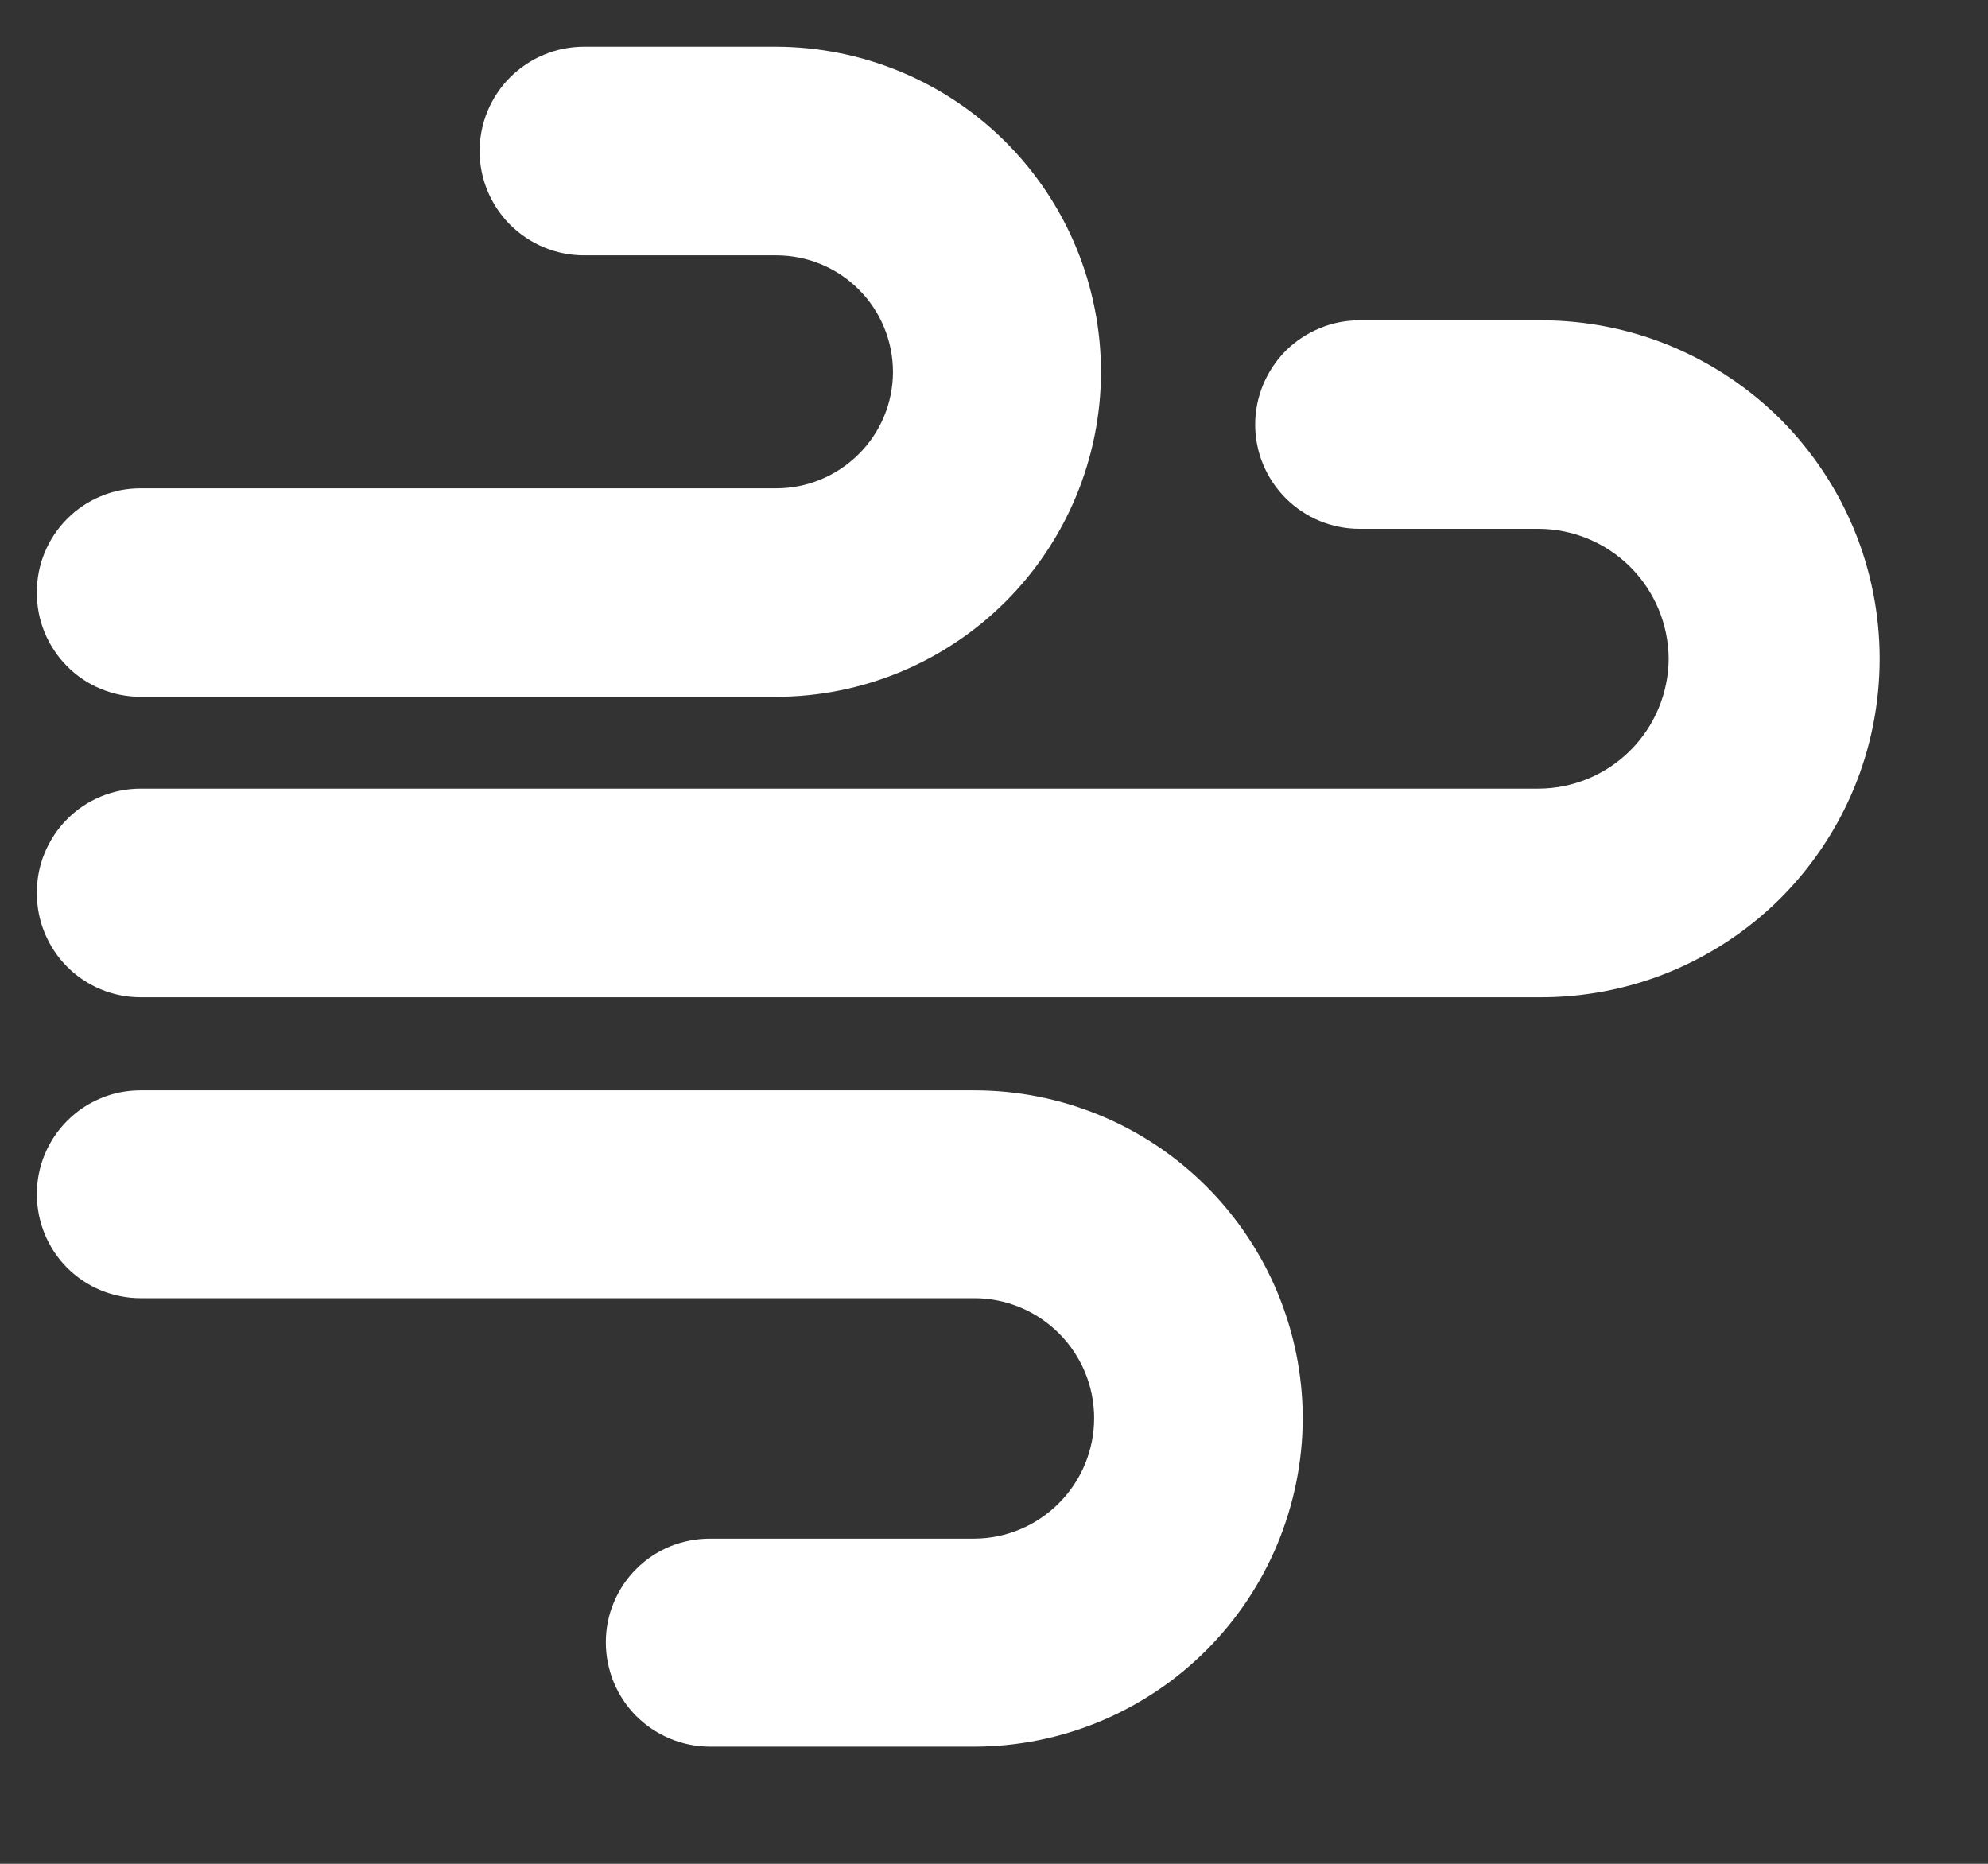 <svg width="16" height="15" viewBox="0 0 16 15" fill="none" xmlns="http://www.w3.org/2000/svg">
<rect x="0" y="0" width="16" height="15" fill="#333333" stroke="none"/>
<path d="M6.248 5.608H1.131C1.021 5.608 0.912 5.586 0.811 5.544C0.709 5.502 0.617 5.44 0.54 5.362C0.462 5.284 0.401 5.191 0.359 5.09C0.317 4.988 0.296 4.879 0.297 4.769C0.296 4.659 0.317 4.55 0.359 4.448C0.401 4.346 0.462 4.254 0.54 4.176C0.617 4.098 0.709 4.036 0.811 3.994C0.912 3.951 1.021 3.93 1.131 3.93H6.248C6.496 3.93 6.734 3.831 6.91 3.656C7.087 3.481 7.186 3.243 7.187 2.995C7.187 2.745 7.088 2.506 6.912 2.33C6.736 2.154 6.497 2.055 6.248 2.055H4.7C4.477 2.055 4.264 1.966 4.106 1.809C3.949 1.652 3.86 1.438 3.86 1.216C3.86 0.993 3.949 0.779 4.106 0.622C4.264 0.465 4.477 0.376 4.7 0.376L6.248 0.376C6.941 0.378 7.606 0.654 8.096 1.145C8.586 1.636 8.861 2.301 8.861 2.995C8.86 3.687 8.584 4.351 8.094 4.841C7.604 5.331 6.94 5.607 6.248 5.608Z" fill="white"/>
<path d="M12.379 8.026H1.131C1.021 8.026 0.912 8.004 0.811 7.962C0.709 7.919 0.617 7.858 0.54 7.78C0.462 7.702 0.401 7.609 0.359 7.507C0.317 7.405 0.296 7.296 0.297 7.186C0.296 7.076 0.317 6.967 0.359 6.866C0.401 6.764 0.462 6.671 0.54 6.593C0.617 6.515 0.709 6.453 0.811 6.411C0.912 6.369 1.021 6.347 1.131 6.347H12.379C12.657 6.347 12.923 6.237 13.12 6.041C13.317 5.845 13.428 5.579 13.43 5.302C13.428 5.024 13.317 4.758 13.12 4.562C12.923 4.366 12.657 4.256 12.379 4.256H10.942C10.719 4.256 10.506 4.168 10.348 4.01C10.191 3.853 10.102 3.64 10.102 3.417C10.102 3.307 10.124 3.198 10.166 3.096C10.209 2.994 10.27 2.901 10.348 2.823C10.426 2.746 10.519 2.684 10.621 2.642C10.722 2.599 10.832 2.578 10.942 2.578H12.404C12.762 2.578 13.116 2.648 13.447 2.785C13.777 2.922 14.078 3.123 14.331 3.375C14.583 3.628 14.784 3.929 14.921 4.259C15.058 4.59 15.128 4.944 15.128 5.302C15.128 5.662 15.057 6.018 14.919 6.35C14.78 6.682 14.577 6.984 14.322 7.237C14.066 7.49 13.763 7.69 13.429 7.826C13.096 7.961 12.739 8.029 12.379 8.026Z" fill="white"/>
<path d="M7.841 14.057H5.715C5.492 14.057 5.279 13.968 5.121 13.811C4.964 13.654 4.876 13.44 4.876 13.217C4.876 13.108 4.897 12.999 4.94 12.897C4.982 12.796 5.044 12.703 5.122 12.626C5.2 12.548 5.292 12.487 5.394 12.445C5.496 12.404 5.605 12.383 5.715 12.383H7.841C8.097 12.382 8.343 12.279 8.523 12.097C8.704 11.916 8.806 11.67 8.806 11.413C8.806 11.157 8.704 10.912 8.523 10.731C8.342 10.55 8.097 10.448 7.841 10.448H1.131C0.91 10.448 0.698 10.36 0.541 10.204C0.385 10.047 0.297 9.835 0.297 9.614C0.296 9.504 0.317 9.395 0.359 9.293C0.401 9.191 0.462 9.099 0.54 9.021C0.617 8.943 0.709 8.881 0.811 8.839C0.912 8.796 1.021 8.775 1.131 8.775H7.841C8.541 8.775 9.213 9.052 9.708 9.547C10.204 10.042 10.483 10.713 10.485 11.413C10.483 12.114 10.204 12.786 9.709 13.281C9.213 13.777 8.542 14.056 7.841 14.057Z" fill="white"/>
</svg>
